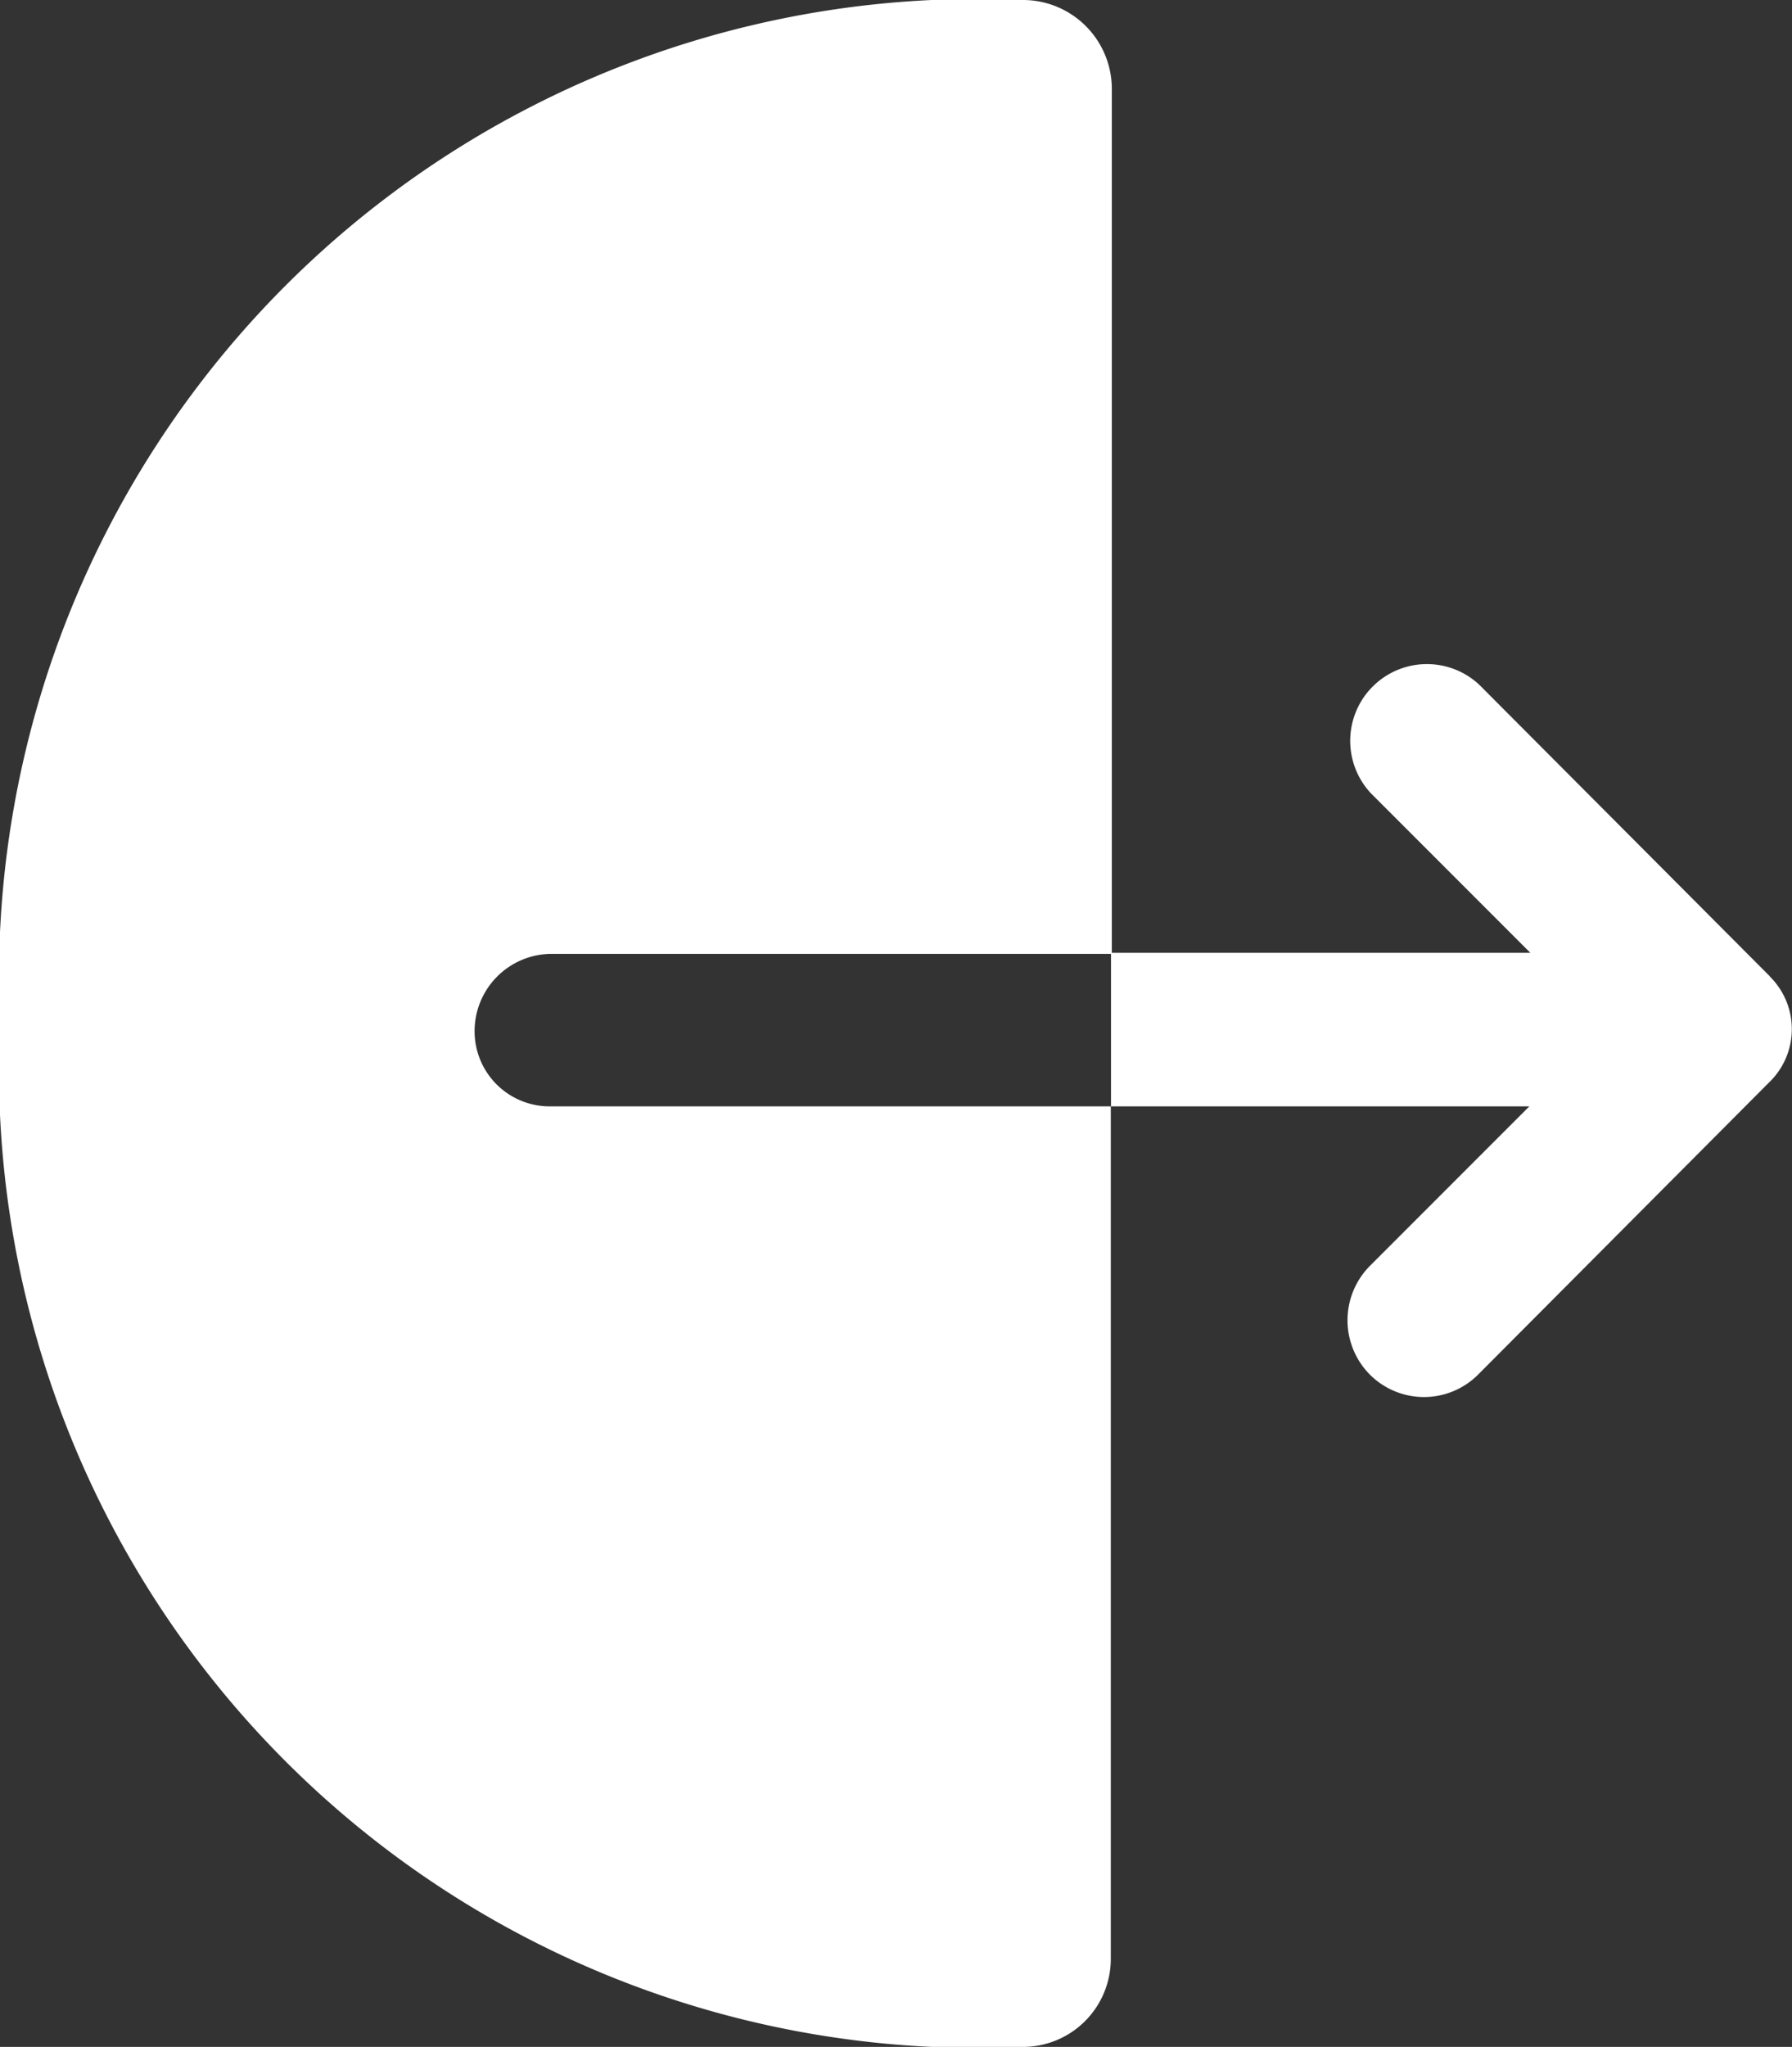 <svg xmlns="http://www.w3.org/2000/svg" width="17.52" height="20" viewBox="0 0 17.52 20">
  <rect x="0" y="0" width="17.52" height="20" fill="#333333" stroke="none"/>
  <defs>
    <style>
      .cls-1 {
        fill: #fff;
      }
    </style>
  </defs>
  <g id="logout-1" transform="translate(-3.238 -2)">
    <g id="Group_391" data-name="Group 391">
      <path id="Path_883" data-name="Path 883" class="cls-1" d="M7.878,12.07a.755.755,0,0,1,.75-.75h5.48V2.86a.869.869,0,0,0-.87-.86,9.565,9.565,0,0,0-10,10,9.565,9.565,0,0,0,10,10,.86.86,0,0,0,.86-.86V12.81H8.628a.734.734,0,0,1-.75-.74Z"/>
      <path id="Path_884" data-name="Path 884" class="cls-1" d="M20.542,11.54,17.7,8.69a.75.75,0,0,0-1.06,1.06l1.56,1.56H14.1v1.5h4.09l-1.56,1.56a.754.754,0,0,0,0,1.06.748.748,0,0,0,1.06,0l2.84-2.85a.722.722,0,0,0,.01-1.04Z"/>
    </g>
  </g>
</svg>
